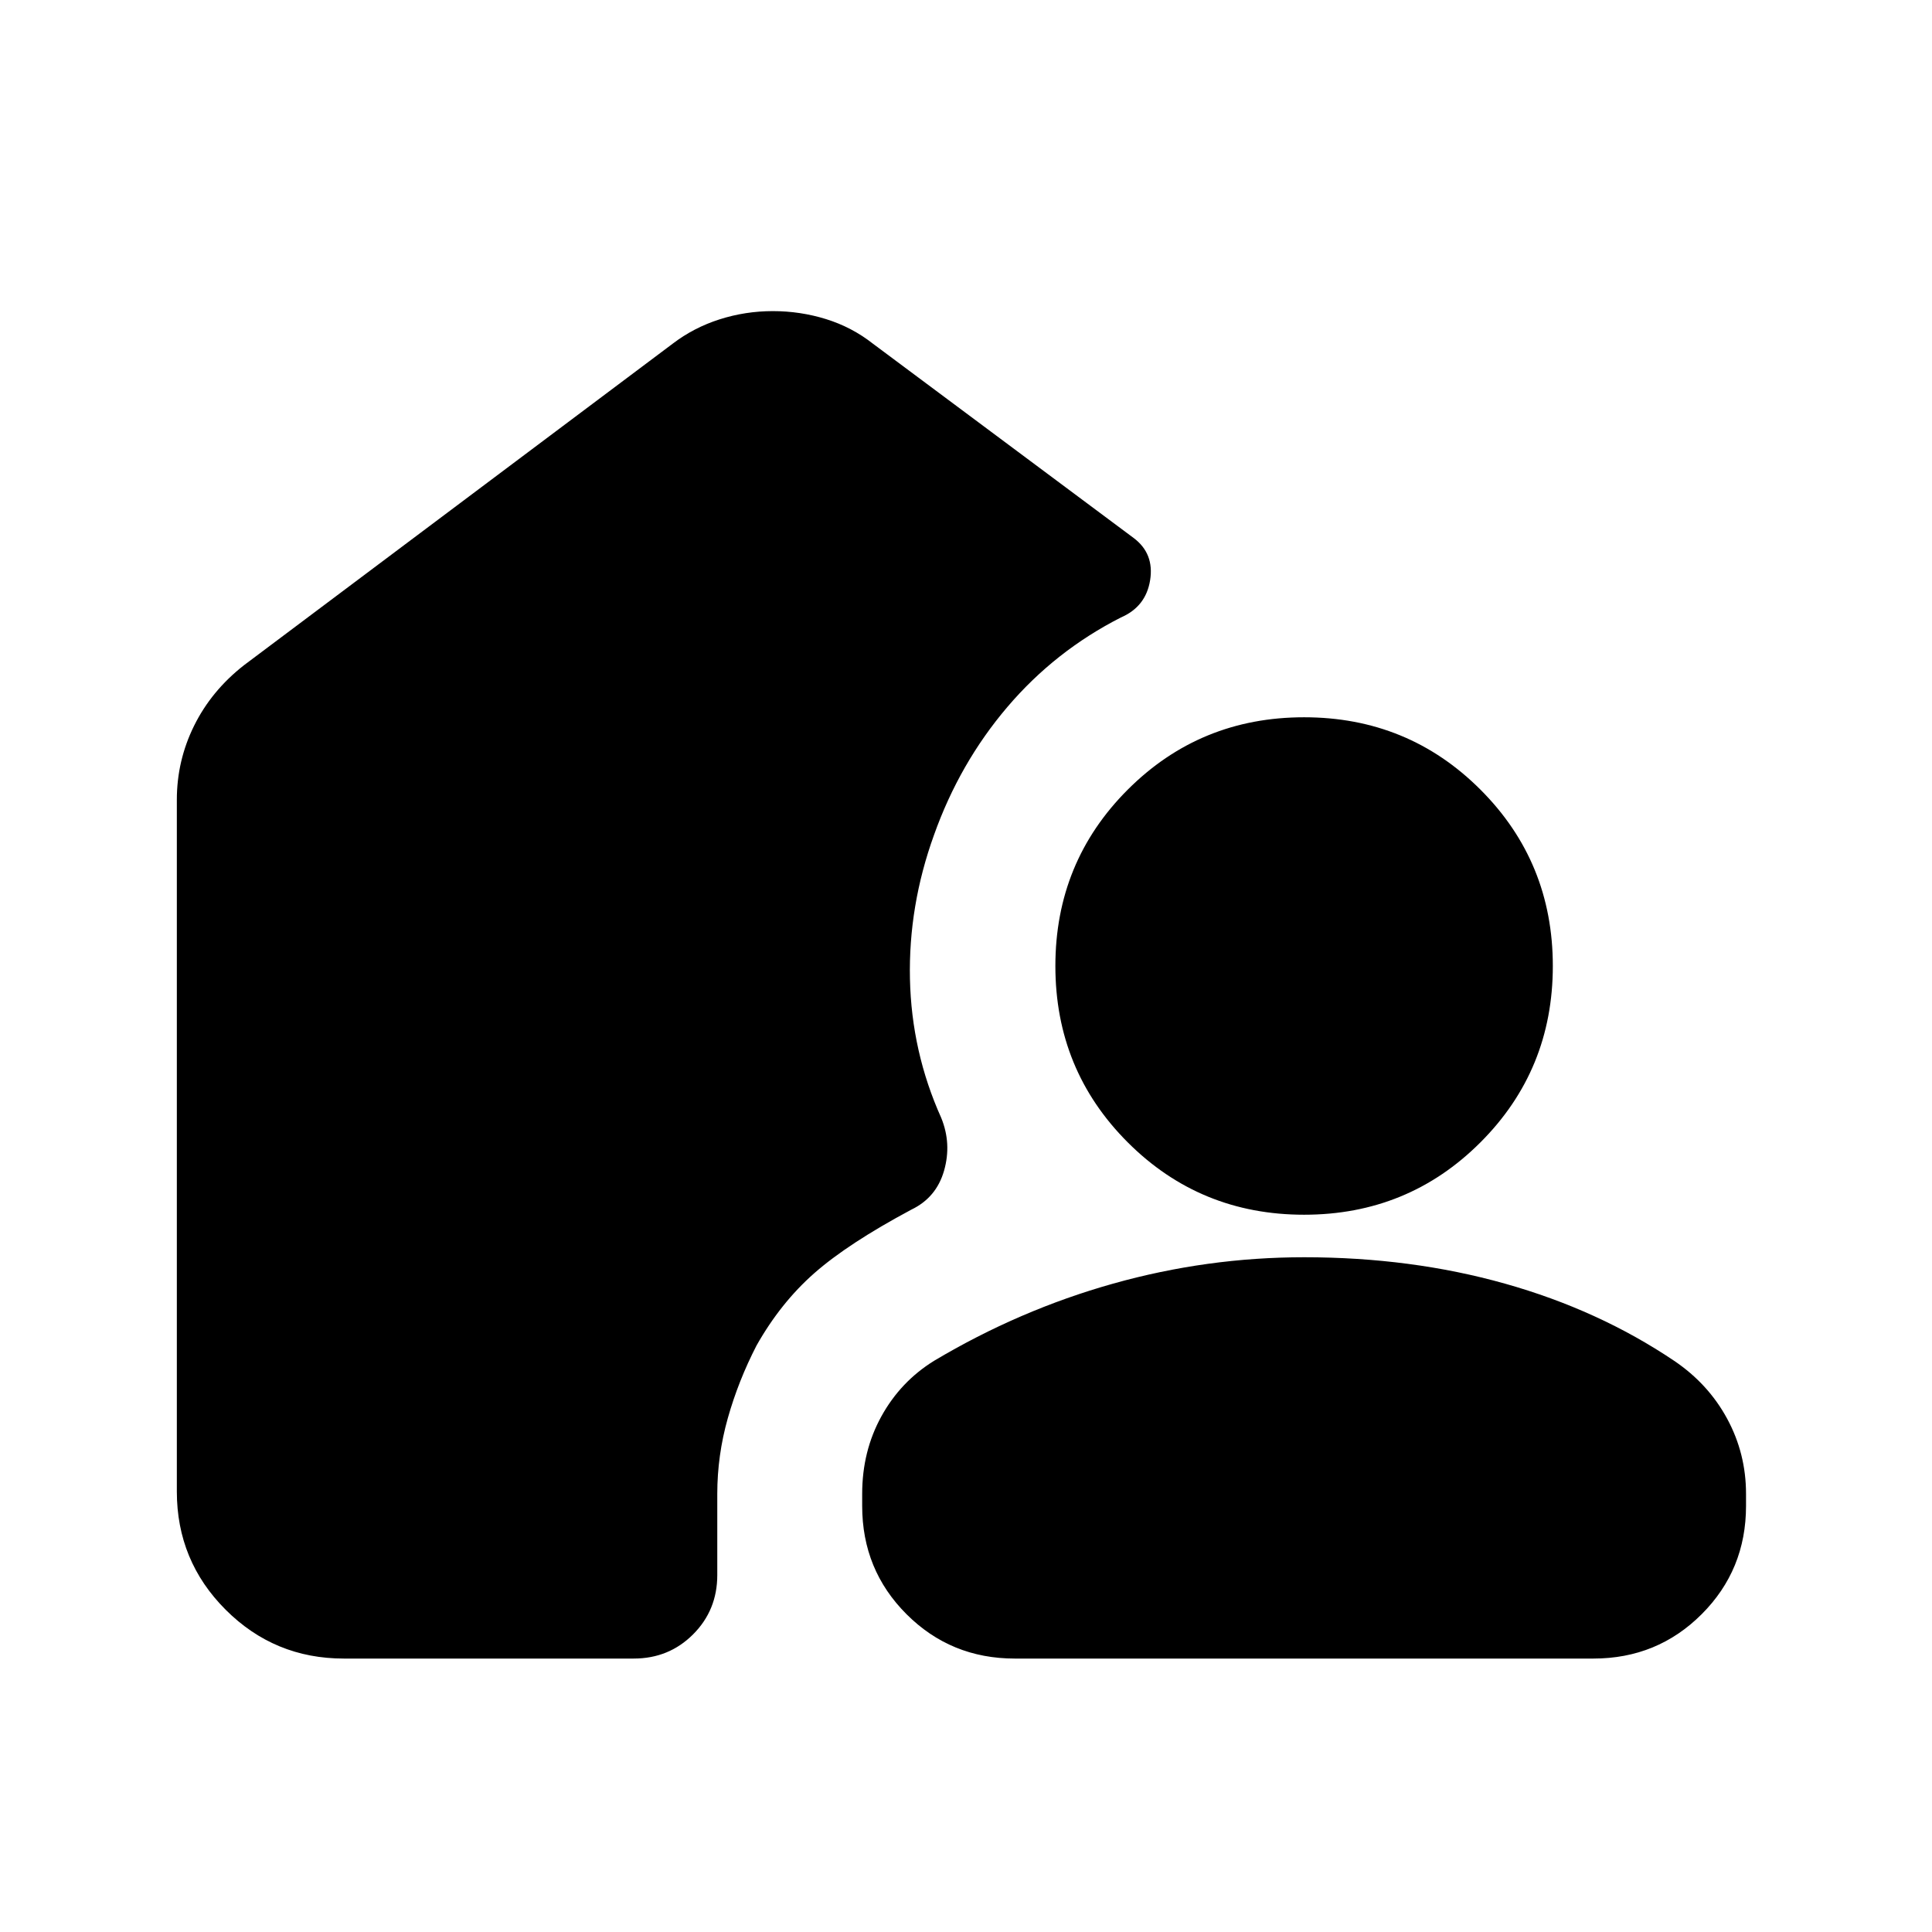 <svg xmlns="http://www.w3.org/2000/svg" height="20" viewBox="0 -960 960 960" width="20"><path d="M314.91-135.87H170.87q-34.48 0-58.74-24.26-24.26-24.26-24.26-58.74v-343.7q0-19.47 8.58-36.82 8.57-17.35 24.72-30.02L334.3-789.26q10.44-7.96 23.27-12.06 12.84-4.09 26.47-4.09 13.63 0 26.43 3.98 12.79 3.97 23.23 12.17l129.69 96.65q10.2 7.72 8.1 20.89-2.1 13.18-14.52 18.54-32.73 16.64-56.45 44.52-23.72 27.88-36.43 63.59-12.72 35.24-11.94 71.48.78 36.24 15.52 69 5.26 12.87 1.43 26.29-3.84 13.41-16.27 19.37-31.42 16.8-48.18 31.54-16.76 14.74-28.76 36.02-9 17.48-14.24 36.02-5.24 18.55-5.24 37.65v40.33q0 17.45-12.02 29.48-12.02 12.02-29.48 12.02ZM648-335.28q53.24 0 99.84 13.12 46.59 13.12 84.07 38.36 16.96 11.47 26.32 28.78 9.36 17.3 9.36 37.32v6q0 31.76-22.04 53.79-22.04 22.04-53.79 22.04H504.24q-31.75 0-53.79-22.04-22.04-22.03-22.04-53.79v-6q0-21.19 9.52-38.48 9.51-17.29 26.16-27.62 42.41-25.28 89.04-38.38 46.63-13.1 94.87-13.1Zm0-21.13q-51.67 0-87.63-35.96-35.96-35.96-35.96-87.63 0-51.67 35.96-87.63 35.96-35.96 87.63-35.96 51.67 0 87.63 35.96 35.96 35.96 35.96 87.63 0 51.67-35.96 87.63-35.96 35.96-87.63 35.96Z"/></svg>